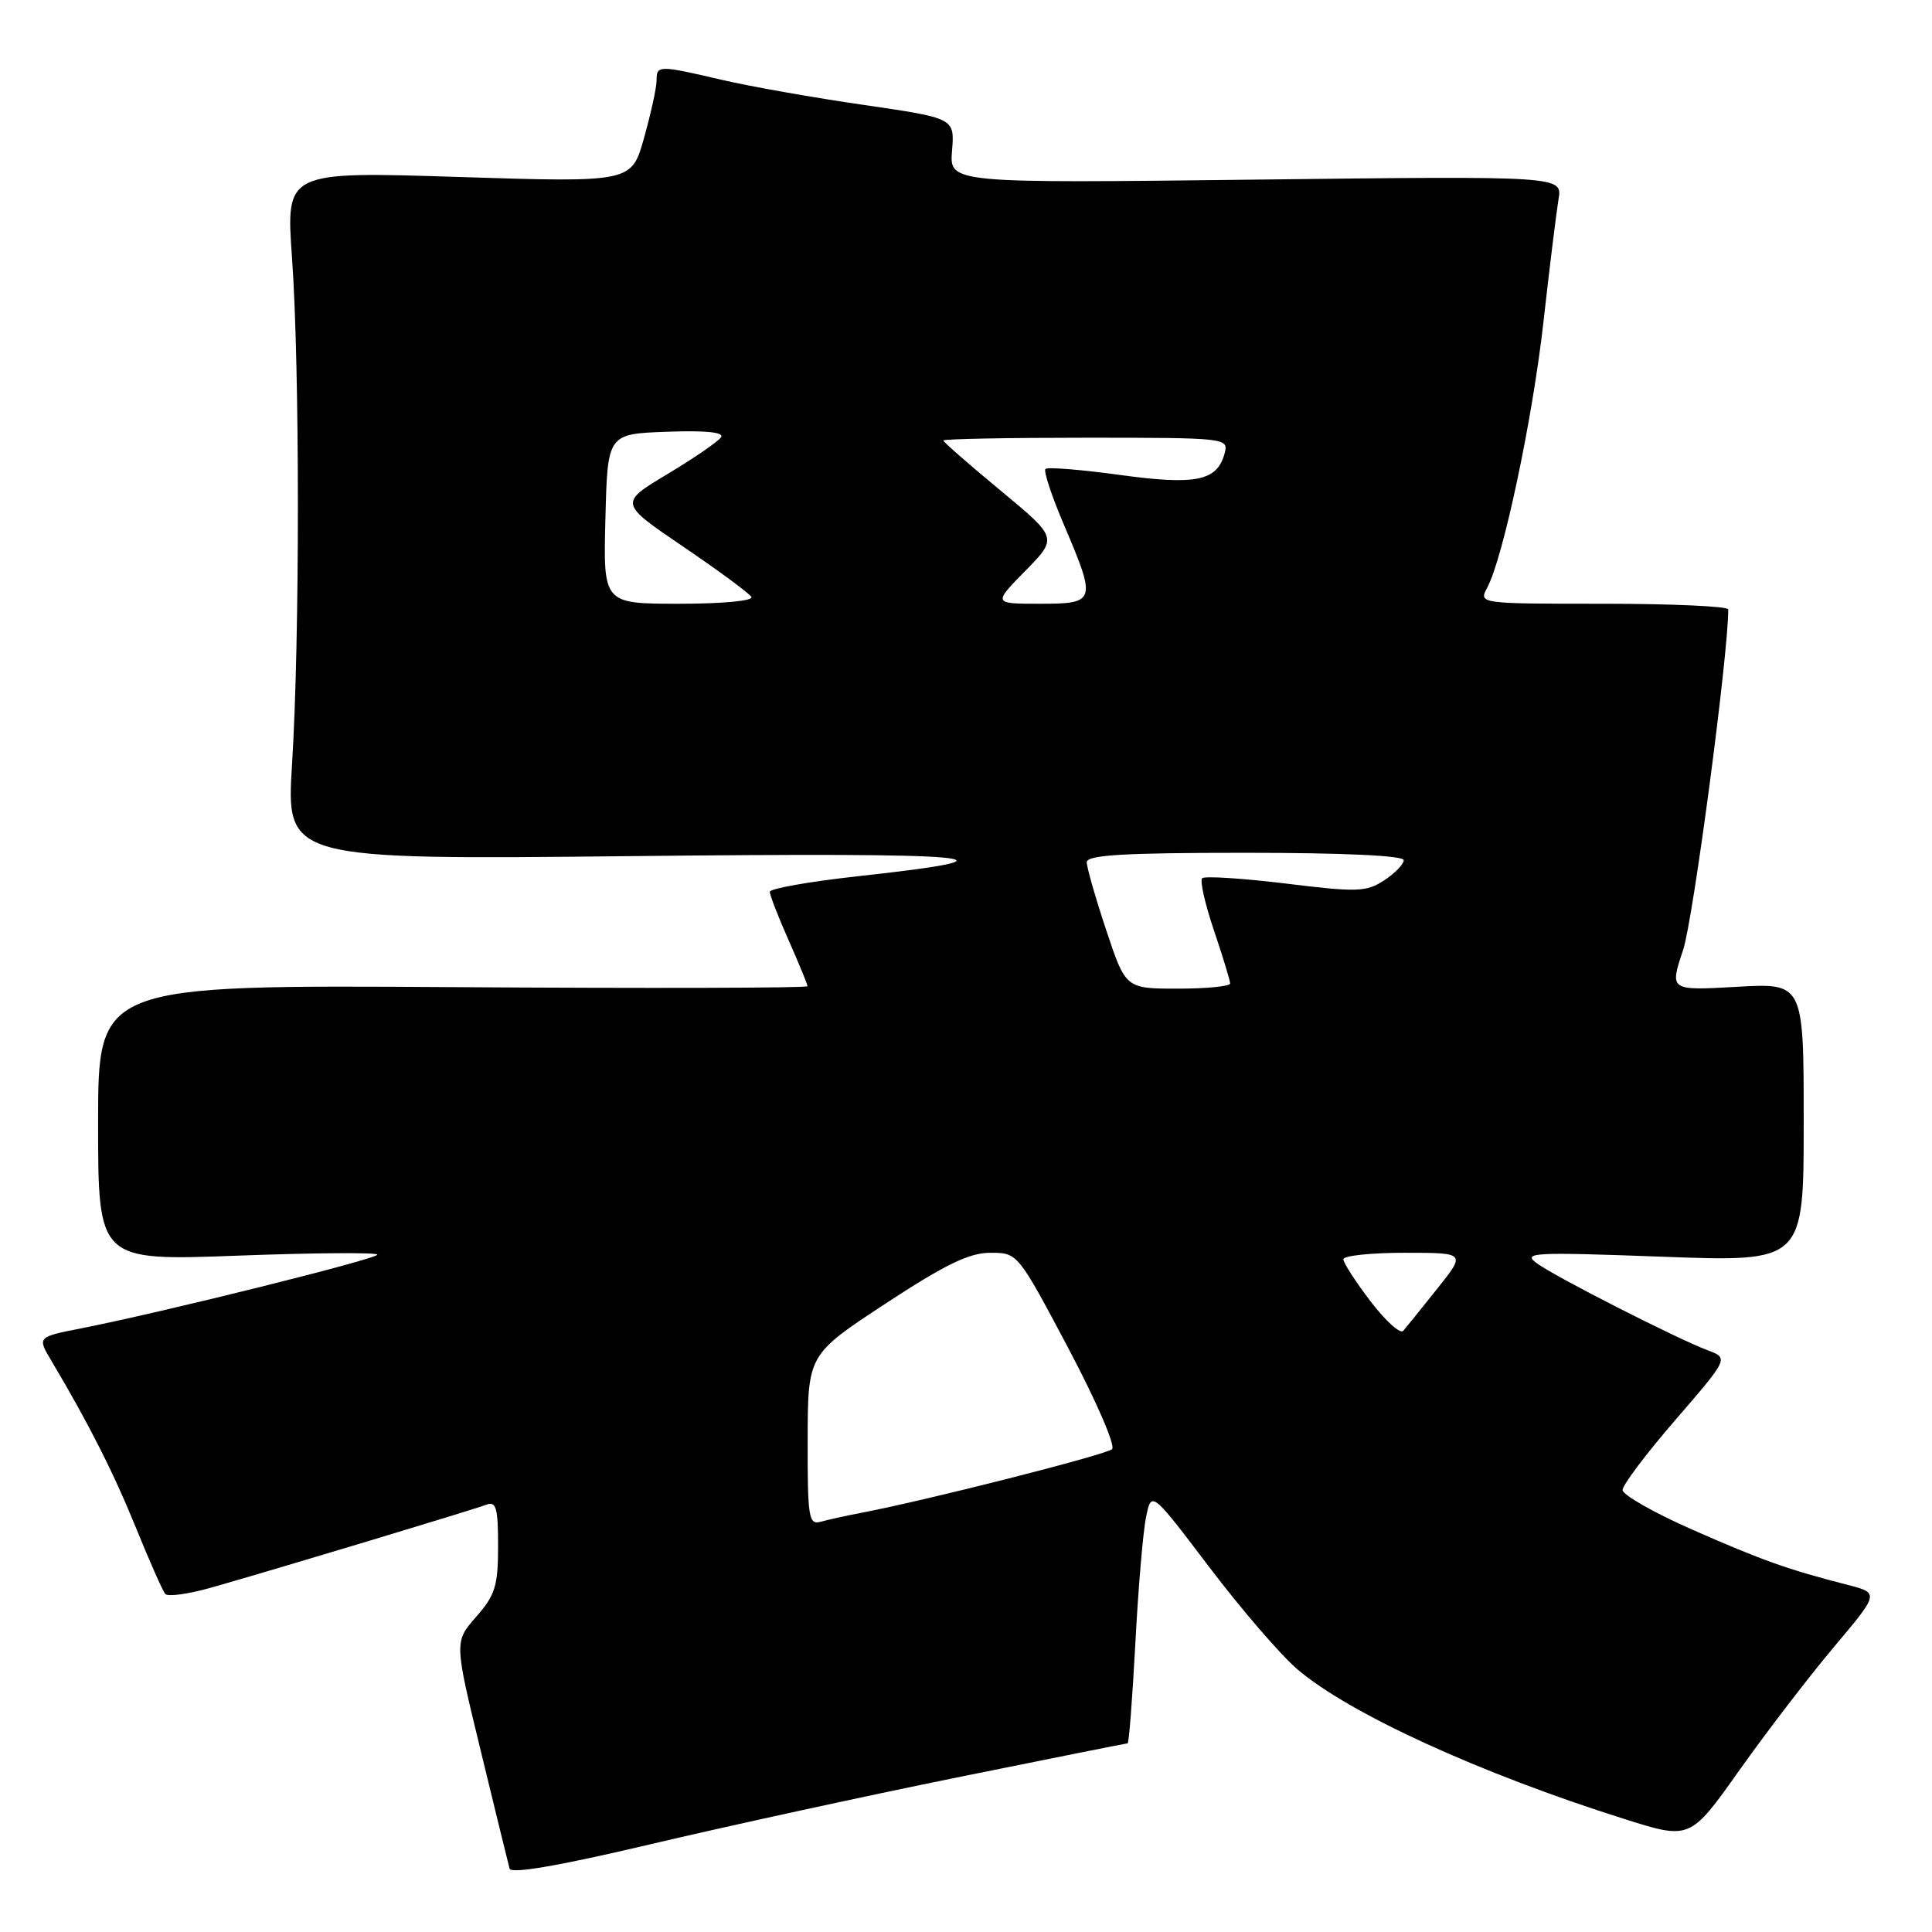 <?xml version="1.0" encoding="UTF-8" standalone="no"?>
<!DOCTYPE svg PUBLIC "-//W3C//DTD SVG 1.1//EN" "http://www.w3.org/Graphics/SVG/1.1/DTD/svg11.dtd" >
<svg xmlns="http://www.w3.org/2000/svg" xmlns:xlink="http://www.w3.org/1999/xlink" version="1.1" viewBox="0 0 256 256">
 <g >
 <path fill="currentColor"
d=" M 126.81 235.52 C 139.07 233.04 149.25 231.00 149.42 231.00 C 149.59 231.00 150.05 225.04 150.44 217.75 C 150.82 210.46 151.46 202.93 151.86 201.02 C 152.57 197.54 152.57 197.54 160.22 207.63 C 164.43 213.19 169.69 219.29 171.91 221.19 C 178.75 227.04 196.03 234.96 215.22 241.02 C 223.95 243.78 223.95 243.78 230.46 234.59 C 234.05 229.53 239.69 222.17 243.00 218.24 C 249.03 211.08 249.03 211.08 244.76 209.99 C 236.77 207.93 233.50 206.76 224.25 202.69 C 219.16 200.45 215.00 198.08 215.00 197.43 C 215.00 196.77 218.16 192.58 222.03 188.11 C 229.06 179.97 229.06 179.97 226.28 178.92 C 222.14 177.36 206.09 169.19 203.64 167.39 C 201.68 165.96 203.11 165.89 220.25 166.52 C 239.00 167.22 239.00 167.22 239.00 148.73 C 239.00 130.25 239.00 130.25 230.11 130.76 C 221.22 131.26 221.22 131.26 223.02 125.88 C 224.35 121.88 229.02 86.70 229.00 80.75 C 229.00 80.34 221.56 80.00 212.46 80.00 C 195.99 80.00 195.93 79.99 197.05 77.90 C 199.19 73.91 203.08 55.52 204.53 42.54 C 205.33 35.37 206.23 28.11 206.51 26.41 C 207.03 23.32 207.03 23.32 166.42 23.80 C 125.80 24.28 125.80 24.28 126.15 19.97 C 126.50 15.66 126.50 15.66 114.50 13.91 C 107.90 12.96 99.43 11.46 95.69 10.59 C 87.23 8.62 87.00 8.62 87.00 10.68 C 87.00 11.61 86.25 15.03 85.34 18.27 C 83.69 24.18 83.69 24.18 60.78 23.45 C 37.88 22.72 37.88 22.72 38.69 34.11 C 39.73 48.66 39.73 84.76 38.70 101.21 C 37.91 113.92 37.91 113.92 83.70 113.44 C 130.29 112.94 137.04 113.55 113.63 116.11 C 107.23 116.82 102.00 117.74 102.00 118.17 C 102.00 118.59 103.12 121.49 104.50 124.60 C 105.88 127.71 107.00 130.44 107.00 130.68 C 107.00 130.92 85.85 130.97 60.00 130.80 C 13.00 130.50 13.00 130.50 13.00 148.78 C 13.00 167.07 13.00 167.07 31.50 166.38 C 41.67 166.00 50.00 165.94 50.00 166.25 C 50.00 166.81 21.47 173.91 10.72 176.02 C 4.93 177.16 4.93 177.16 6.82 180.33 C 11.74 188.60 15.06 195.16 18.04 202.50 C 19.83 206.90 21.56 210.82 21.90 211.21 C 22.24 211.60 24.99 211.22 28.01 210.36 C 36.21 208.04 62.73 200.04 64.48 199.37 C 65.74 198.89 66.00 199.83 66.00 204.86 C 66.00 210.14 65.62 211.36 63.09 214.24 C 60.19 217.55 60.19 217.55 63.71 232.03 C 65.64 239.99 67.36 247.00 67.52 247.60 C 67.72 248.33 74.14 247.22 86.16 244.38 C 96.25 242.00 114.54 238.01 126.81 235.52 Z  M 107.02 190.82 C 107.04 179.50 107.04 179.50 117.31 172.75 C 125.24 167.55 128.43 166.00 131.22 166.00 C 134.85 166.00 134.86 166.01 141.53 178.59 C 145.21 185.52 147.83 191.56 147.36 192.02 C 146.58 192.76 122.62 198.85 114.00 200.48 C 112.08 200.85 109.71 201.37 108.75 201.64 C 107.16 202.09 107.00 201.12 107.02 190.82 Z  M 181.61 172.44 C 179.63 169.84 178.00 167.33 178.00 166.86 C 178.00 166.39 181.65 166.00 186.12 166.00 C 194.24 166.00 194.24 166.00 190.45 170.75 C 188.36 173.36 186.34 175.88 185.94 176.34 C 185.55 176.80 183.60 175.05 181.61 172.44 Z  M 146.58 123.25 C 145.16 118.98 144.00 114.93 144.00 114.25 C 144.00 113.29 148.90 113.00 165.00 113.00 C 178.00 113.00 186.00 113.37 186.00 113.98 C 186.00 114.51 184.83 115.72 183.41 116.65 C 181.05 118.20 179.84 118.24 170.34 117.07 C 164.58 116.37 159.61 116.06 159.29 116.37 C 158.97 116.69 159.68 119.81 160.86 123.30 C 162.04 126.79 163.00 129.95 163.00 130.32 C 163.00 130.69 159.89 131.00 156.08 131.00 C 149.16 131.00 149.16 131.00 146.58 123.25 Z  M 80.22 68.75 C 80.50 57.50 80.50 57.50 88.34 57.21 C 93.44 57.02 95.95 57.27 95.55 57.92 C 95.20 58.48 92.02 60.67 88.47 62.80 C 82.03 66.66 82.03 66.66 90.51 72.42 C 95.18 75.59 99.25 78.59 99.56 79.09 C 99.88 79.61 95.82 80.00 90.03 80.00 C 79.93 80.00 79.93 80.00 80.22 68.75 Z  M 135.87 75.63 C 140.15 71.27 140.15 71.27 132.58 65.00 C 128.41 61.55 125.00 58.57 125.00 58.37 C 125.00 58.16 133.51 58.00 143.91 58.00 C 162.42 58.00 162.80 58.04 162.28 60.03 C 161.31 63.74 158.52 64.32 148.37 62.93 C 143.23 62.22 138.80 61.87 138.53 62.14 C 138.25 62.41 139.36 65.75 140.99 69.57 C 145.31 79.71 145.22 80.00 137.79 80.00 C 131.58 80.00 131.58 80.00 135.87 75.63 Z "/>
</g>
</svg>